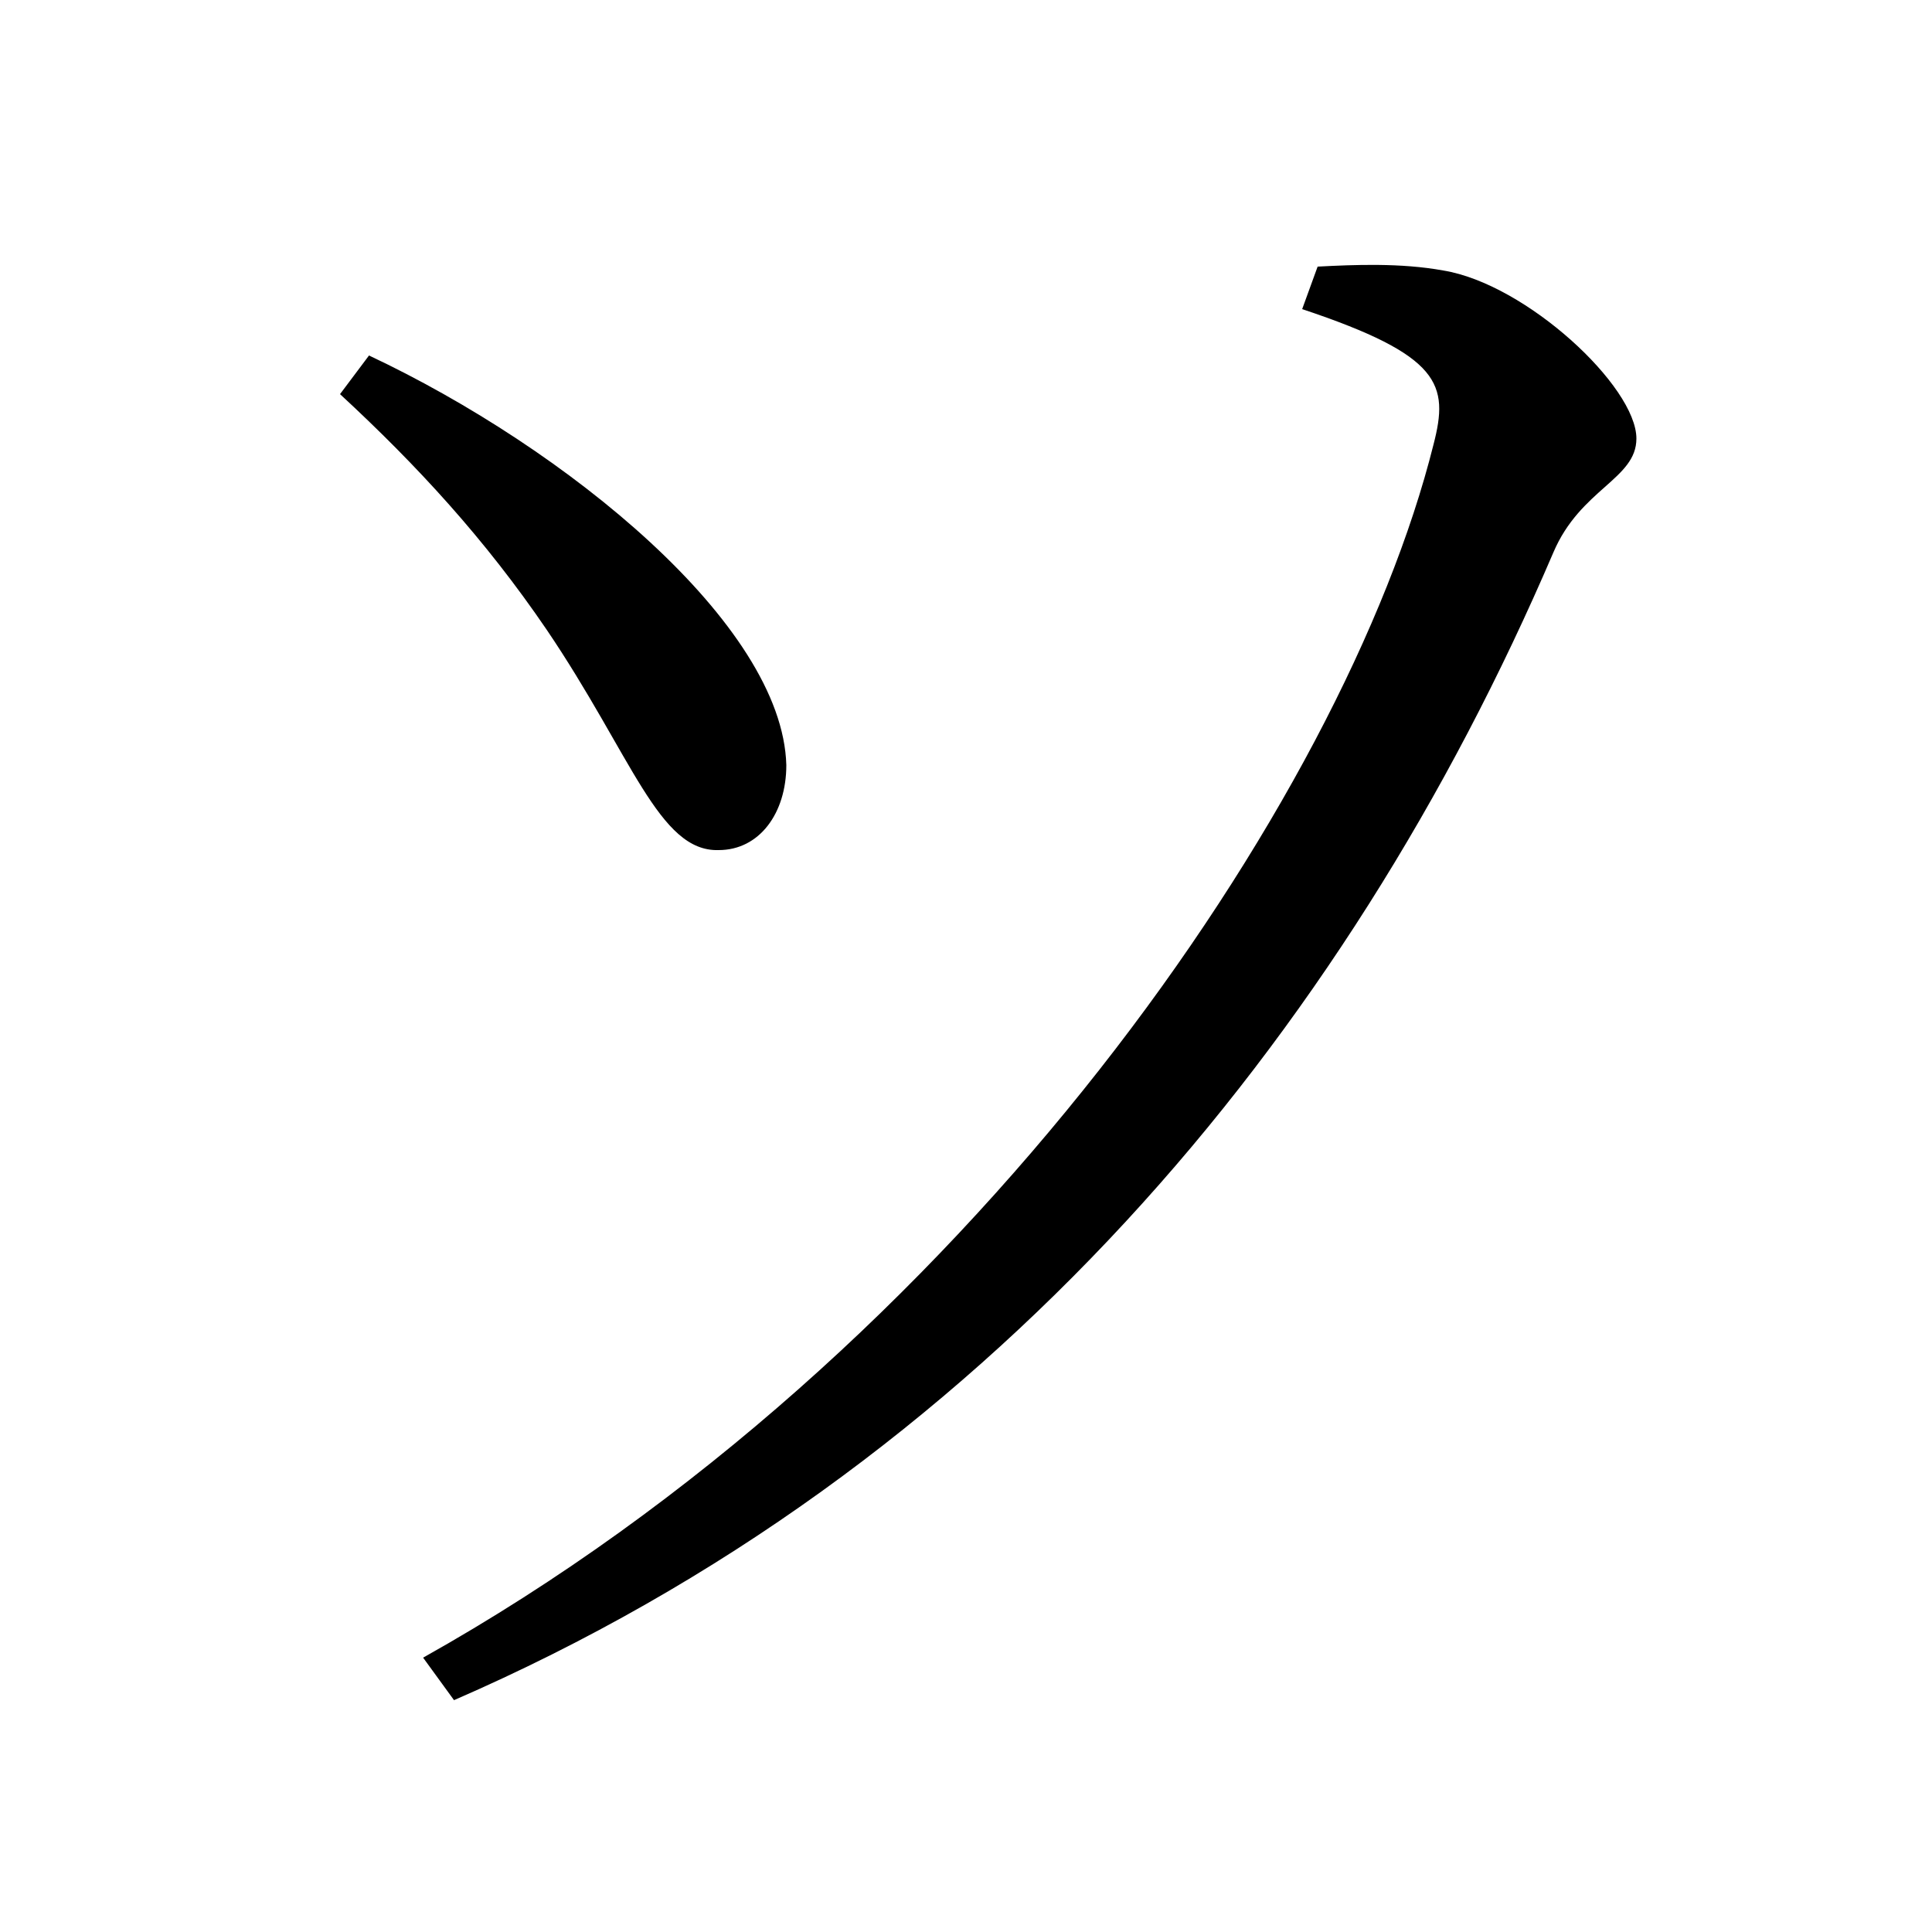 <svg xmlns="http://www.w3.org/2000/svg"
    viewBox="0 0 1000 1000">
  <!--
© 2017-2023 Adobe (http://www.adobe.com/).
Noto is a trademark of Google Inc.
This Font Software is licensed under the SIL Open Font License, Version 1.1. This Font Software is distributed on an "AS IS" BASIS, WITHOUT WARRANTIES OR CONDITIONS OF ANY KIND, either express or implied. See the SIL Open Font License for the specific language, permissions and limitations governing your use of this Font Software.
http://scripts.sil.org/OFL
  -->
<path d="M219 858L235 880C511 760 696 538 804 286 818 253 847 248 847 227 847 200 790 147 747 140 725 136 701 137 682 138L674 160C746 184 750 199 742 230 696 414 501 700 219 858ZM372 440C393 440 407 421 407 396 405 323 293 232 191 184L176 204C216 241 251 279 283 326 327 391 341 441 372 440Z"/>
</svg>